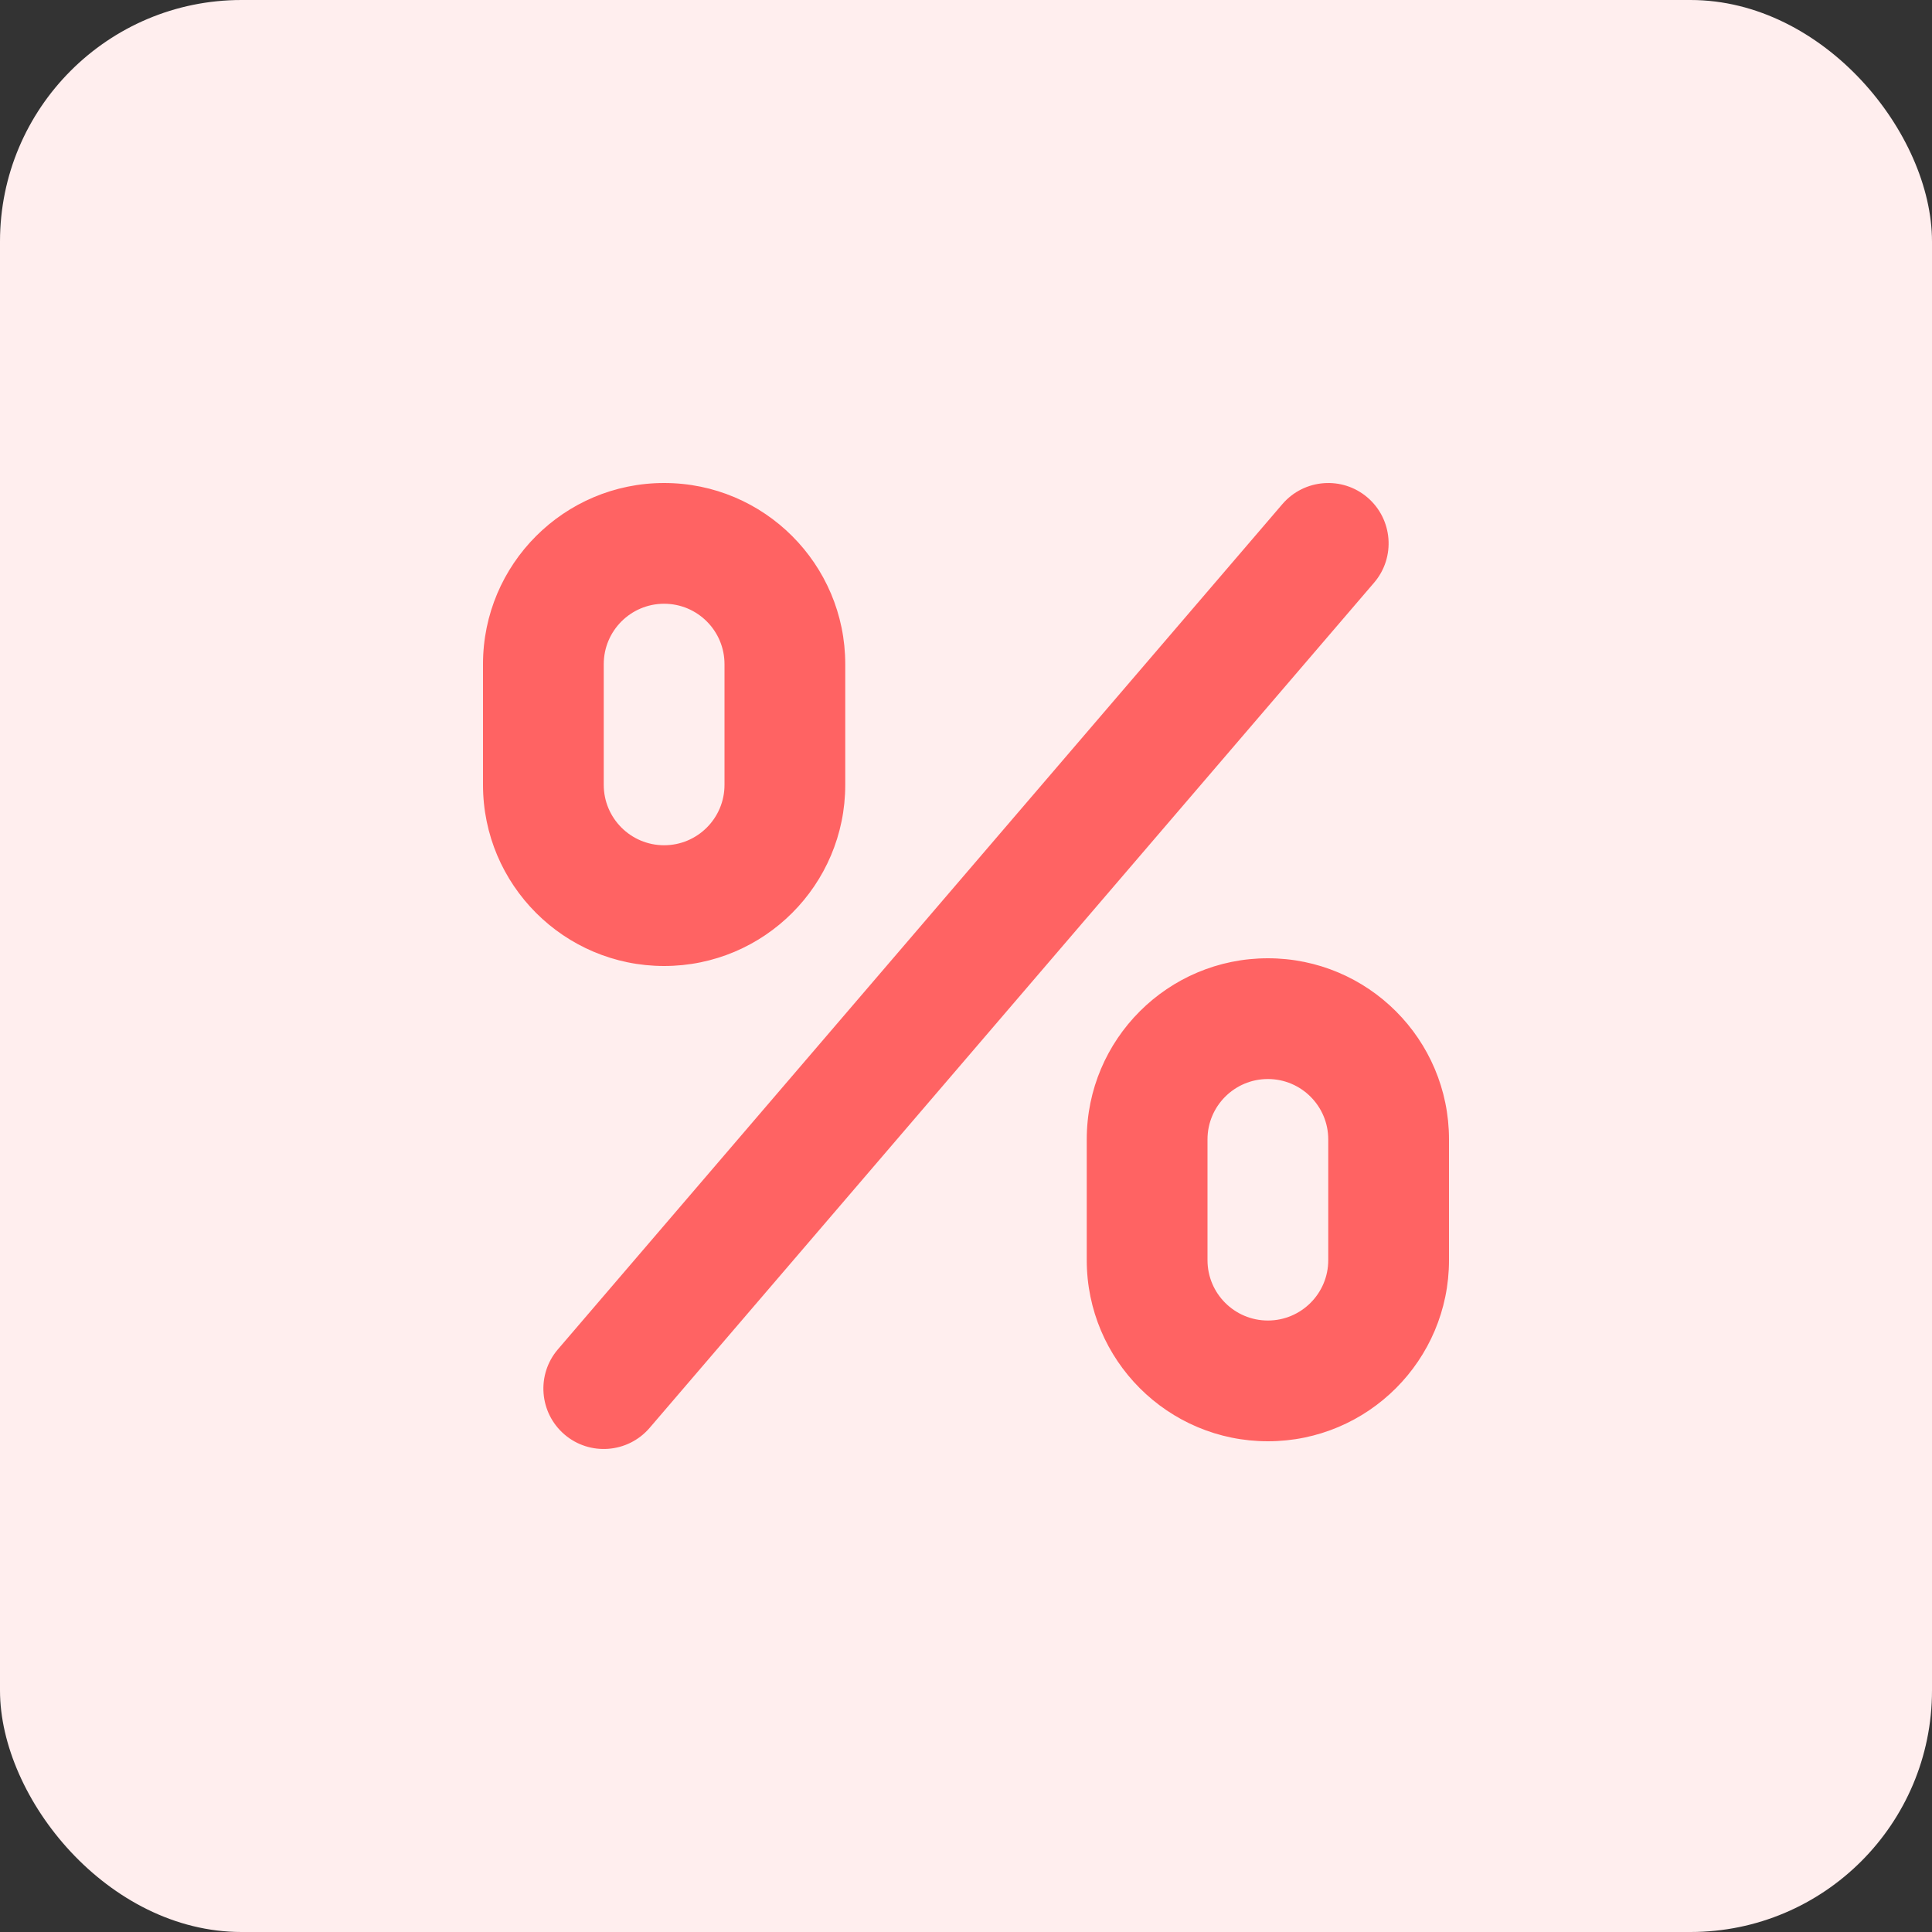 <svg width="16" height="16" viewBox="0 0 16 16" fill="none" xmlns="http://www.w3.org/2000/svg">
  <rect x="0" y="0" width="16" height="16" fill="#333333" stroke="none"/>
  <rect width="16" height="16" rx="2" fill="#FFEEEE" />
  <path fill-rule="evenodd" clip-rule="evenodd"
    d="M6 6.5V5.5C6 5.224 5.776 5 5.5 5C5.224 5 5 5.224 5 5.5V6.5C5 6.776 5.224 7 5.5 7C5.776 7 6 6.776 6 6.5ZM5.5 4C4.672 4 4 4.672 4 5.5V6.5C4 7.328 4.672 8 5.5 8C6.328 8 7 7.328 7 6.5V5.5C7 4.672 6.328 4 5.5 4ZM11.325 4.12C11.535 4.3 11.559 4.616 11.38 4.825L5.38 11.825C5.2 12.035 4.884 12.059 4.675 11.88C4.465 11.7 4.441 11.384 4.62 11.175L10.62 4.175C10.8 3.965 11.116 3.941 11.325 4.12ZM11 9.436V10.436C11 10.712 10.776 10.936 10.5 10.936C10.224 10.936 10 10.712 10 10.436V9.436C10 9.16 10.224 8.936 10.5 8.936C10.776 8.936 11 9.16 11 9.436ZM9 9.436C9 8.607 9.672 7.936 10.5 7.936C11.328 7.936 12 8.607 12 9.436V10.436C12 11.264 11.328 11.936 10.5 11.936C9.672 11.936 9 11.264 9 10.436V9.436Z"
    fill="#FF6363" />
</svg>